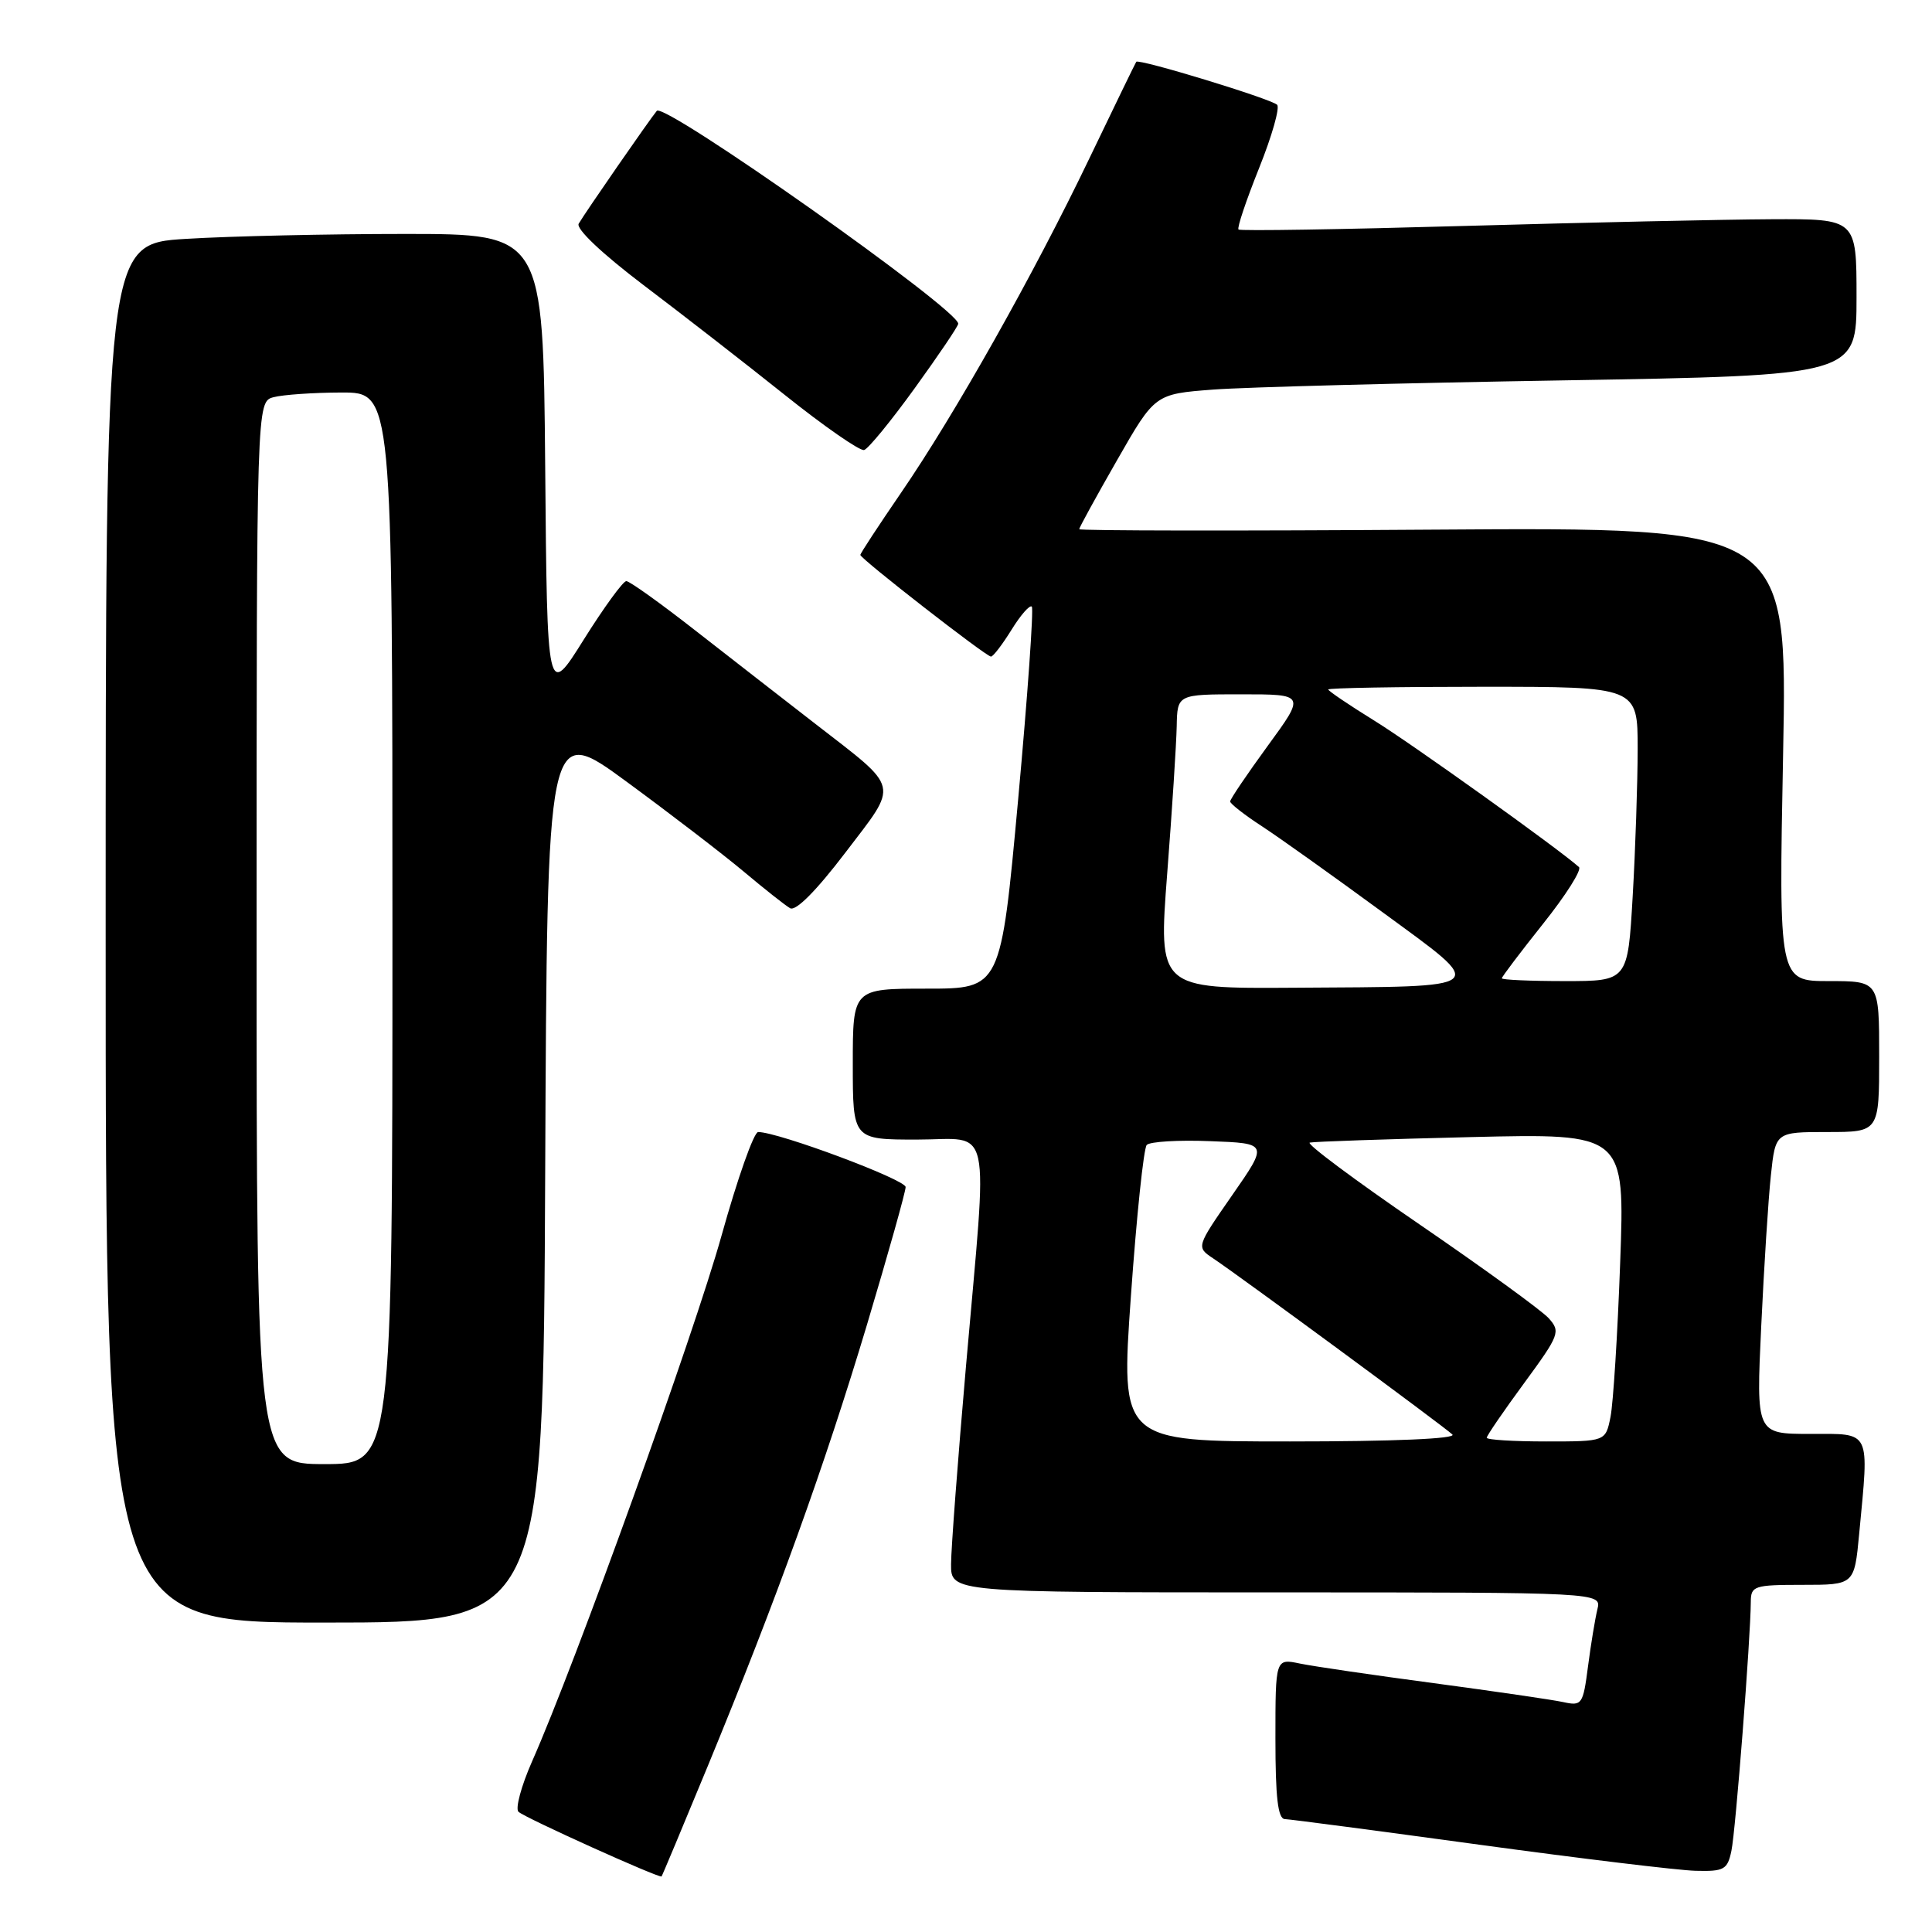 <?xml version="1.0" encoding="UTF-8" standalone="no"?>
<!DOCTYPE svg PUBLIC "-//W3C//DTD SVG 1.1//EN" "http://www.w3.org/Graphics/SVG/1.1/DTD/svg11.dtd" >
<svg xmlns="http://www.w3.org/2000/svg" xmlns:xlink="http://www.w3.org/1999/xlink" version="1.1" viewBox="0 0 256 256">
 <g >
 <path fill="currentColor"
d=" M 93.79 234.00 C 102.93 211.82 109.29 194.18 114.90 175.46 C 117.70 166.09 120.00 157.91 120.00 157.29 C 120.00 156.30 103.13 150.00 100.46 150.00 C 99.89 150.00 97.71 156.19 95.60 163.75 C 91.99 176.71 76.22 220.49 70.50 233.40 C 69.07 236.64 68.26 239.65 68.70 240.07 C 69.48 240.84 87.35 248.90 87.66 248.64 C 87.74 248.56 90.50 241.97 93.79 234.00 Z  M 229.42 245.25 C 229.98 242.63 231.97 216.99 231.99 212.25 C 232.00 210.14 232.42 210.00 238.86 210.00 C 245.71 210.00 245.71 210.00 246.35 203.25 C 247.67 189.30 248.01 190.00 239.85 190.00 C 232.70 190.00 232.70 190.00 233.37 175.75 C 233.74 167.91 234.31 158.91 234.65 155.75 C 235.26 150.00 235.26 150.00 242.13 150.00 C 249.00 150.00 249.00 150.00 249.00 140.00 C 249.00 130.00 249.00 130.00 242.34 130.00 C 235.69 130.00 235.69 130.00 236.27 99.93 C 236.85 69.86 236.85 69.86 189.93 70.18 C 164.12 70.36 143.00 70.33 143.00 70.12 C 143.00 69.91 145.26 65.79 148.02 60.97 C 153.03 52.21 153.03 52.21 160.77 51.62 C 165.02 51.30 185.94 50.75 207.25 50.40 C 246.00 49.75 246.00 49.75 246.00 39.38 C 246.00 29.00 246.00 29.00 234.75 29.05 C 228.56 29.08 210.22 29.48 194.00 29.94 C 177.78 30.40 164.32 30.62 164.11 30.41 C 163.89 30.21 165.12 26.56 166.83 22.29 C 168.54 18.03 169.62 14.24 169.22 13.88 C 168.34 13.07 150.89 7.74 150.56 8.19 C 150.44 8.36 147.64 14.12 144.34 21.00 C 136.98 36.35 126.53 54.90 119.37 65.33 C 116.42 69.64 114.00 73.32 114.00 73.53 C 114.00 74.03 130.66 87.00 131.31 87.00 C 131.60 87.00 132.82 85.40 134.03 83.45 C 135.24 81.49 136.45 80.11 136.72 80.38 C 136.98 80.65 136.17 92.15 134.91 105.93 C 132.61 131.00 132.61 131.00 122.81 131.00 C 113.00 131.00 113.00 131.00 113.00 141.00 C 113.00 151.00 113.00 151.00 121.50 151.00 C 131.59 151.00 130.90 147.81 128.00 181.00 C 126.92 193.38 126.03 205.19 126.02 207.25 C 126.00 211.00 126.00 211.00 169.11 211.00 C 212.22 211.00 212.22 211.00 211.66 213.25 C 211.36 214.49 210.80 217.88 210.42 220.80 C 209.76 225.87 209.62 226.08 207.11 225.53 C 205.68 225.22 197.97 224.10 190.00 223.03 C 182.03 221.97 174.04 220.80 172.25 220.43 C 169.00 219.75 169.00 219.75 169.00 230.38 C 169.00 238.19 169.33 241.01 170.25 241.04 C 170.94 241.06 182.53 242.59 196.00 244.43 C 209.47 246.27 222.38 247.83 224.67 247.89 C 228.45 247.99 228.90 247.74 229.42 245.25 Z  M 72.24 155.43 C 72.50 95.86 72.50 95.86 83.00 103.56 C 88.78 107.80 95.75 113.15 98.50 115.45 C 101.25 117.76 104.03 119.96 104.69 120.34 C 105.44 120.78 108.16 118.04 112.02 112.97 C 119.14 103.62 119.40 104.73 108.02 95.90 C 103.88 92.70 96.74 87.13 92.13 83.54 C 87.53 79.94 83.42 77.00 82.99 77.00 C 82.56 77.00 80.02 80.49 77.35 84.75 C 72.50 92.50 72.50 92.50 72.24 61.75 C 71.97 31.00 71.97 31.00 53.64 31.00 C 43.56 31.00 30.52 31.29 24.66 31.65 C 14.00 32.30 14.00 32.30 14.00 123.65 C 14.00 215.00 14.00 215.00 42.99 215.00 C 71.98 215.00 71.98 215.00 72.24 155.43 Z  M 121.22 51.42 C 124.37 47.06 126.96 43.23 126.97 42.90 C 127.06 41.04 88.04 13.50 87.03 14.69 C 86.14 15.74 77.54 28.16 76.68 29.64 C 76.29 30.31 79.75 33.59 85.26 37.77 C 90.34 41.61 98.78 48.17 104.00 52.34 C 109.22 56.51 113.95 59.79 114.50 59.63 C 115.05 59.47 118.08 55.77 121.22 51.42 Z  M 149.85 171.75 C 150.60 161.16 151.54 152.14 151.95 151.71 C 152.36 151.27 156.15 151.04 160.37 151.21 C 168.05 151.50 168.05 151.50 163.27 158.37 C 158.50 165.24 158.50 165.24 160.76 166.75 C 164.37 169.16 191.40 189.06 192.45 190.08 C 193.03 190.64 184.69 191.00 170.94 191.00 C 148.49 191.00 148.49 191.00 149.85 171.75 Z  M 197.00 190.51 C 197.00 190.24 199.23 186.98 201.95 183.28 C 206.65 176.87 206.81 176.45 205.20 174.66 C 204.26 173.63 196.55 168.03 188.05 162.21 C 179.55 156.39 173.03 151.53 173.55 151.40 C 174.07 151.27 183.68 150.94 194.90 150.67 C 215.31 150.18 215.31 150.18 214.68 167.34 C 214.34 176.78 213.76 185.96 213.40 187.75 C 212.75 191.00 212.75 191.00 204.88 191.00 C 200.54 191.00 197.00 190.78 197.00 190.51 Z  M 154.66 115.75 C 155.31 107.36 155.87 98.59 155.92 96.25 C 156.00 92.00 156.00 92.00 164.48 92.00 C 172.97 92.00 172.97 92.00 167.98 98.83 C 165.24 102.59 163.00 105.90 163.00 106.20 C 163.00 106.49 164.91 107.99 167.25 109.51 C 169.59 111.04 176.78 116.17 183.23 120.90 C 197.28 131.20 197.85 130.71 171.49 130.88 C 153.49 131.00 153.49 131.00 154.66 115.75 Z  M 199.00 129.63 C 199.00 129.43 201.46 126.18 204.47 122.40 C 207.48 118.63 209.62 115.25 209.22 114.89 C 206.53 112.48 187.03 98.52 182.06 95.46 C 178.73 93.40 176.00 91.55 176.00 91.36 C 176.00 91.16 185.22 91.00 196.50 91.00 C 217.00 91.00 217.00 91.00 217.00 99.25 C 216.99 103.79 216.70 112.56 216.34 118.75 C 215.69 130.00 215.69 130.00 207.35 130.00 C 202.76 130.00 199.00 129.83 199.00 129.63 Z  M 34.00 123.62 C 34.00 53.23 34.00 53.23 36.25 52.63 C 37.49 52.30 41.54 52.02 45.25 52.01 C 52.00 52.00 52.00 52.00 52.00 123.00 C 52.00 194.00 52.00 194.00 43.00 194.00 C 34.00 194.00 34.00 194.00 34.00 123.62 Z "/>
</g>
</svg>